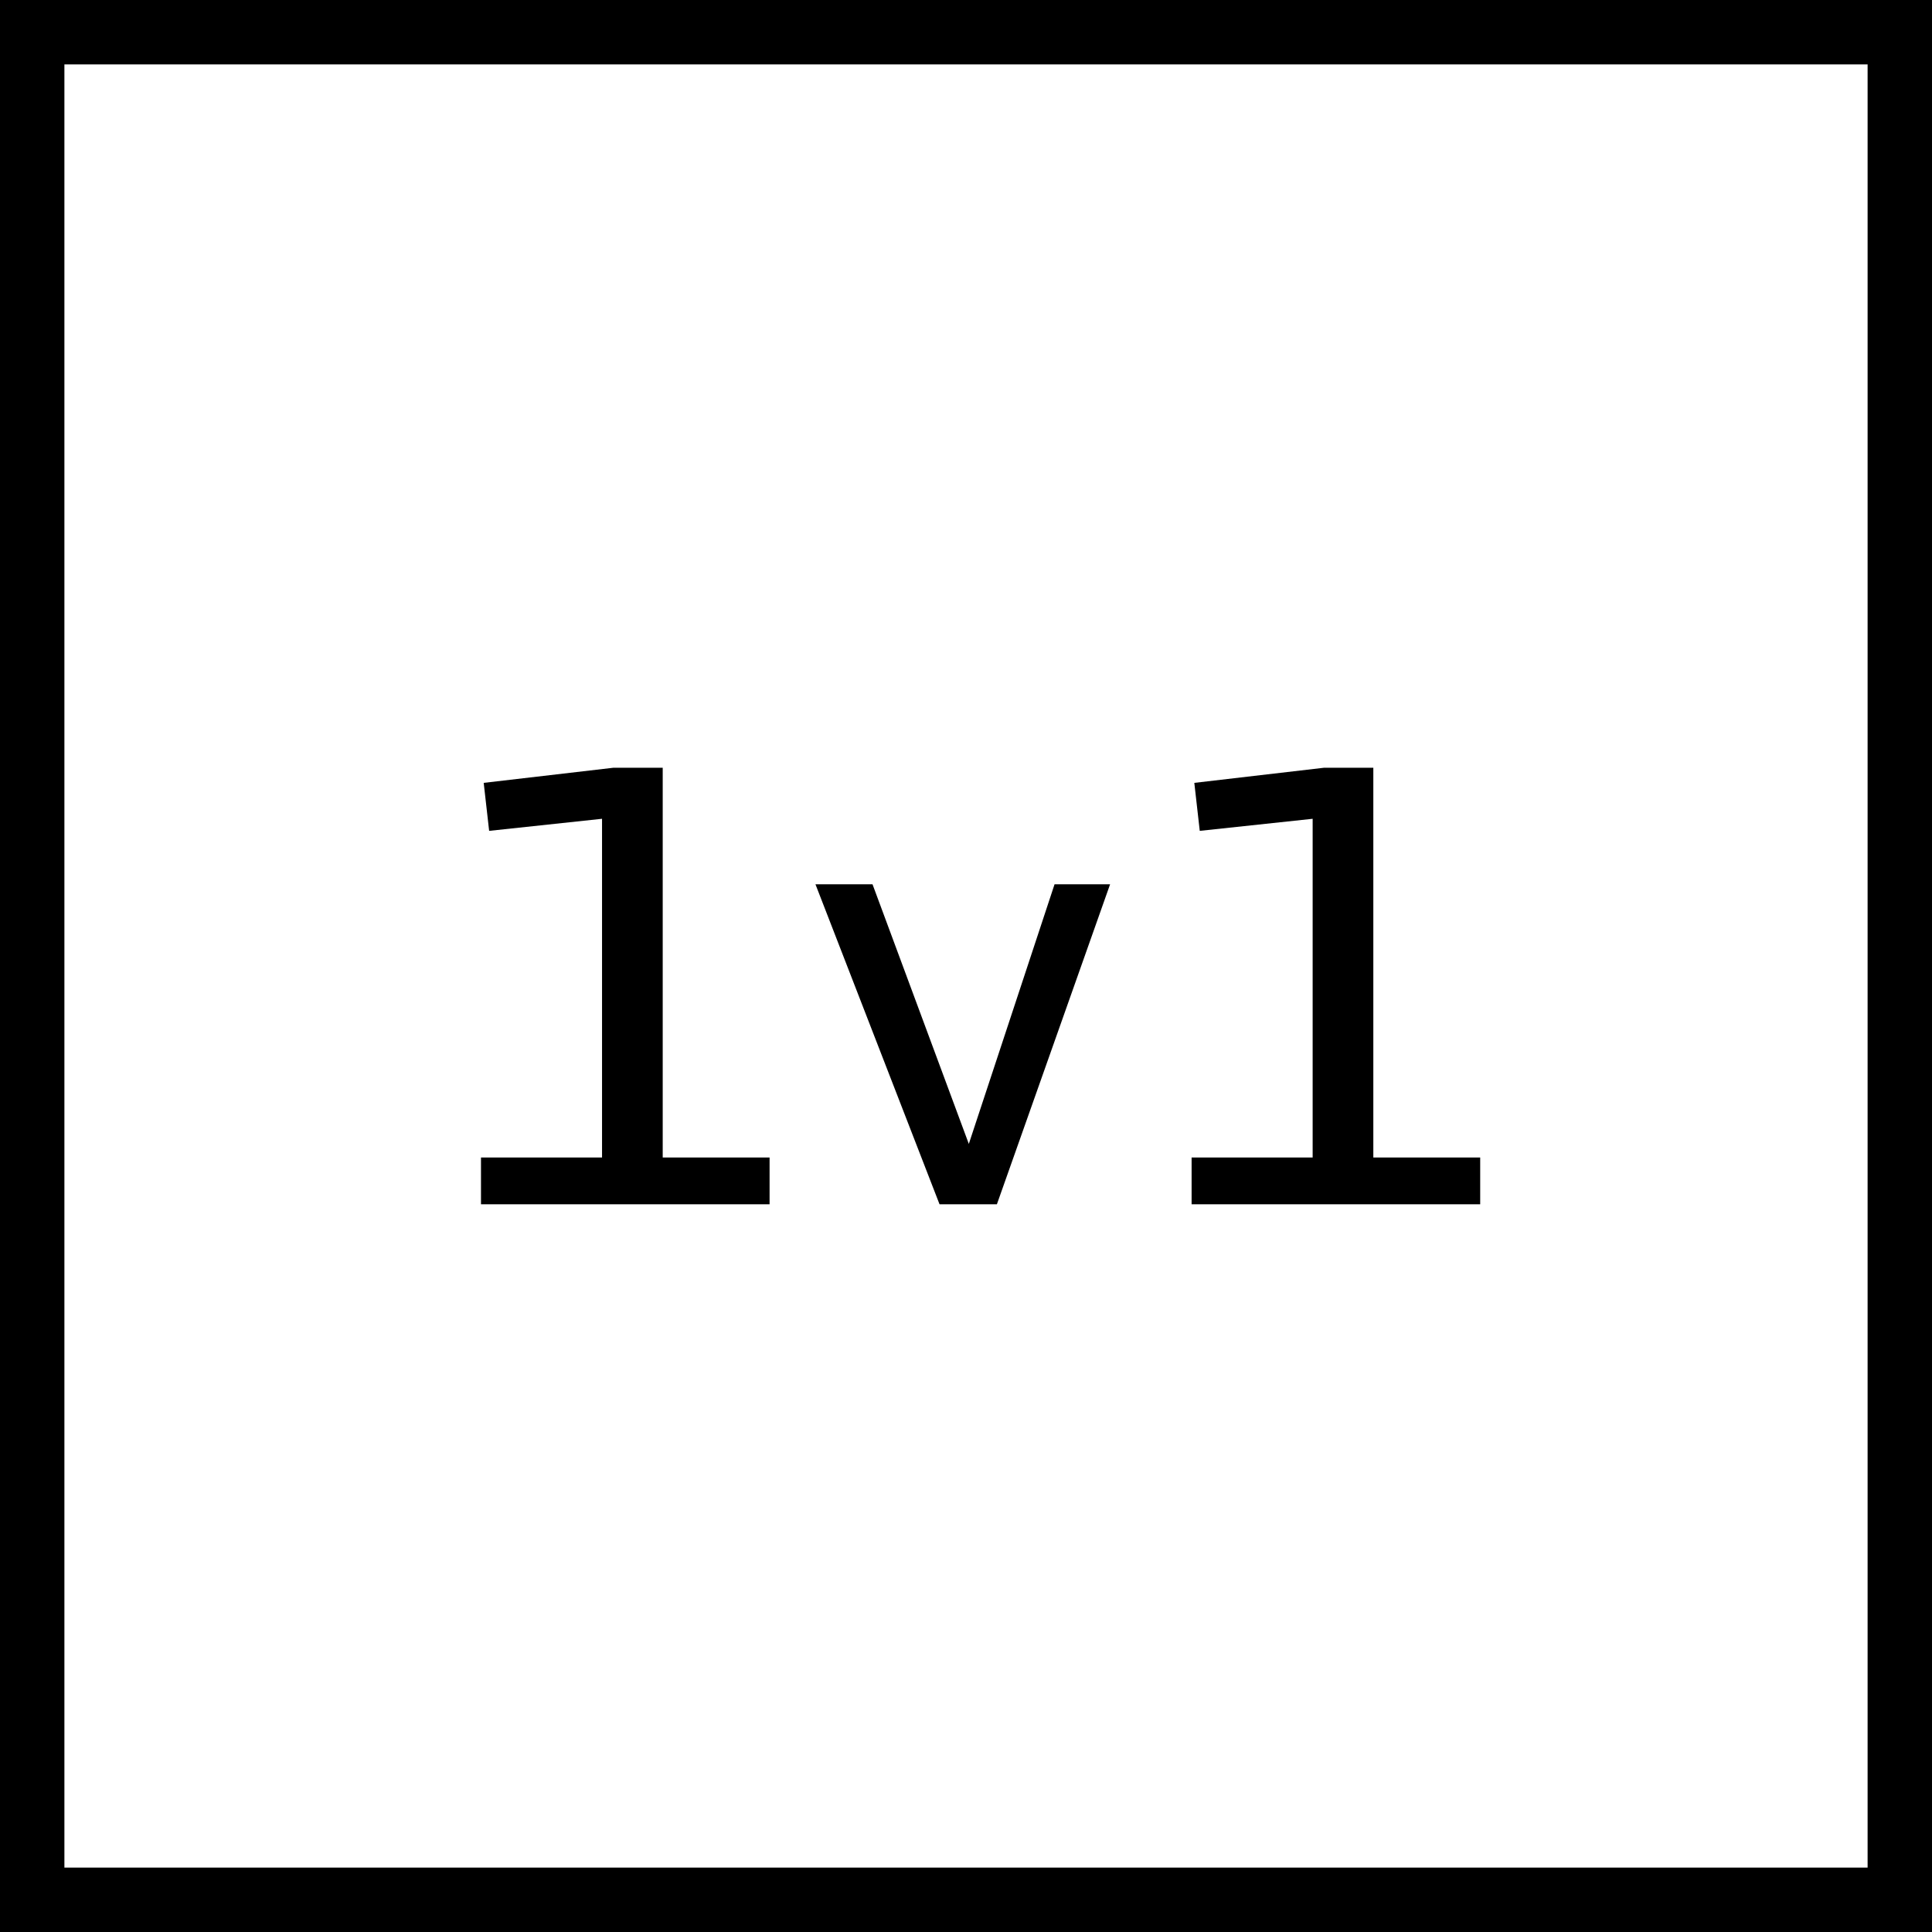 <svg width="300" height="300" viewBox="0 0 300 300" fill="none" xmlns="http://www.w3.org/2000/svg">
<rect width="300" height="300" fill="#E5E5E5"/>
<rect x="5" y="5" width="290" height="290" fill="white"/>
<path d="M0 0H300V300H0V0Z" fill="white"/>
<path d="M74.688 187V179.734H93.484V127.141L75.953 129.016L75.109 121.562L95.219 119.219H102.906V179.734H119.5V187H74.688Z" fill="black"/>
<path d="M145.891 187L126.625 137.312H135.484L150.438 177.625L163.75 137.312H172.375L154.797 187H145.891Z" fill="black"/>
<path d="M185.031 187V179.734H203.828V127.141L186.297 129.016L185.453 121.562L205.562 119.219H213.25V179.734H229.844V187H185.031Z" fill="black"/>
<rect x="5" y="5" width="290" height="290" stroke="black" stroke-width="10"/>
</svg>
